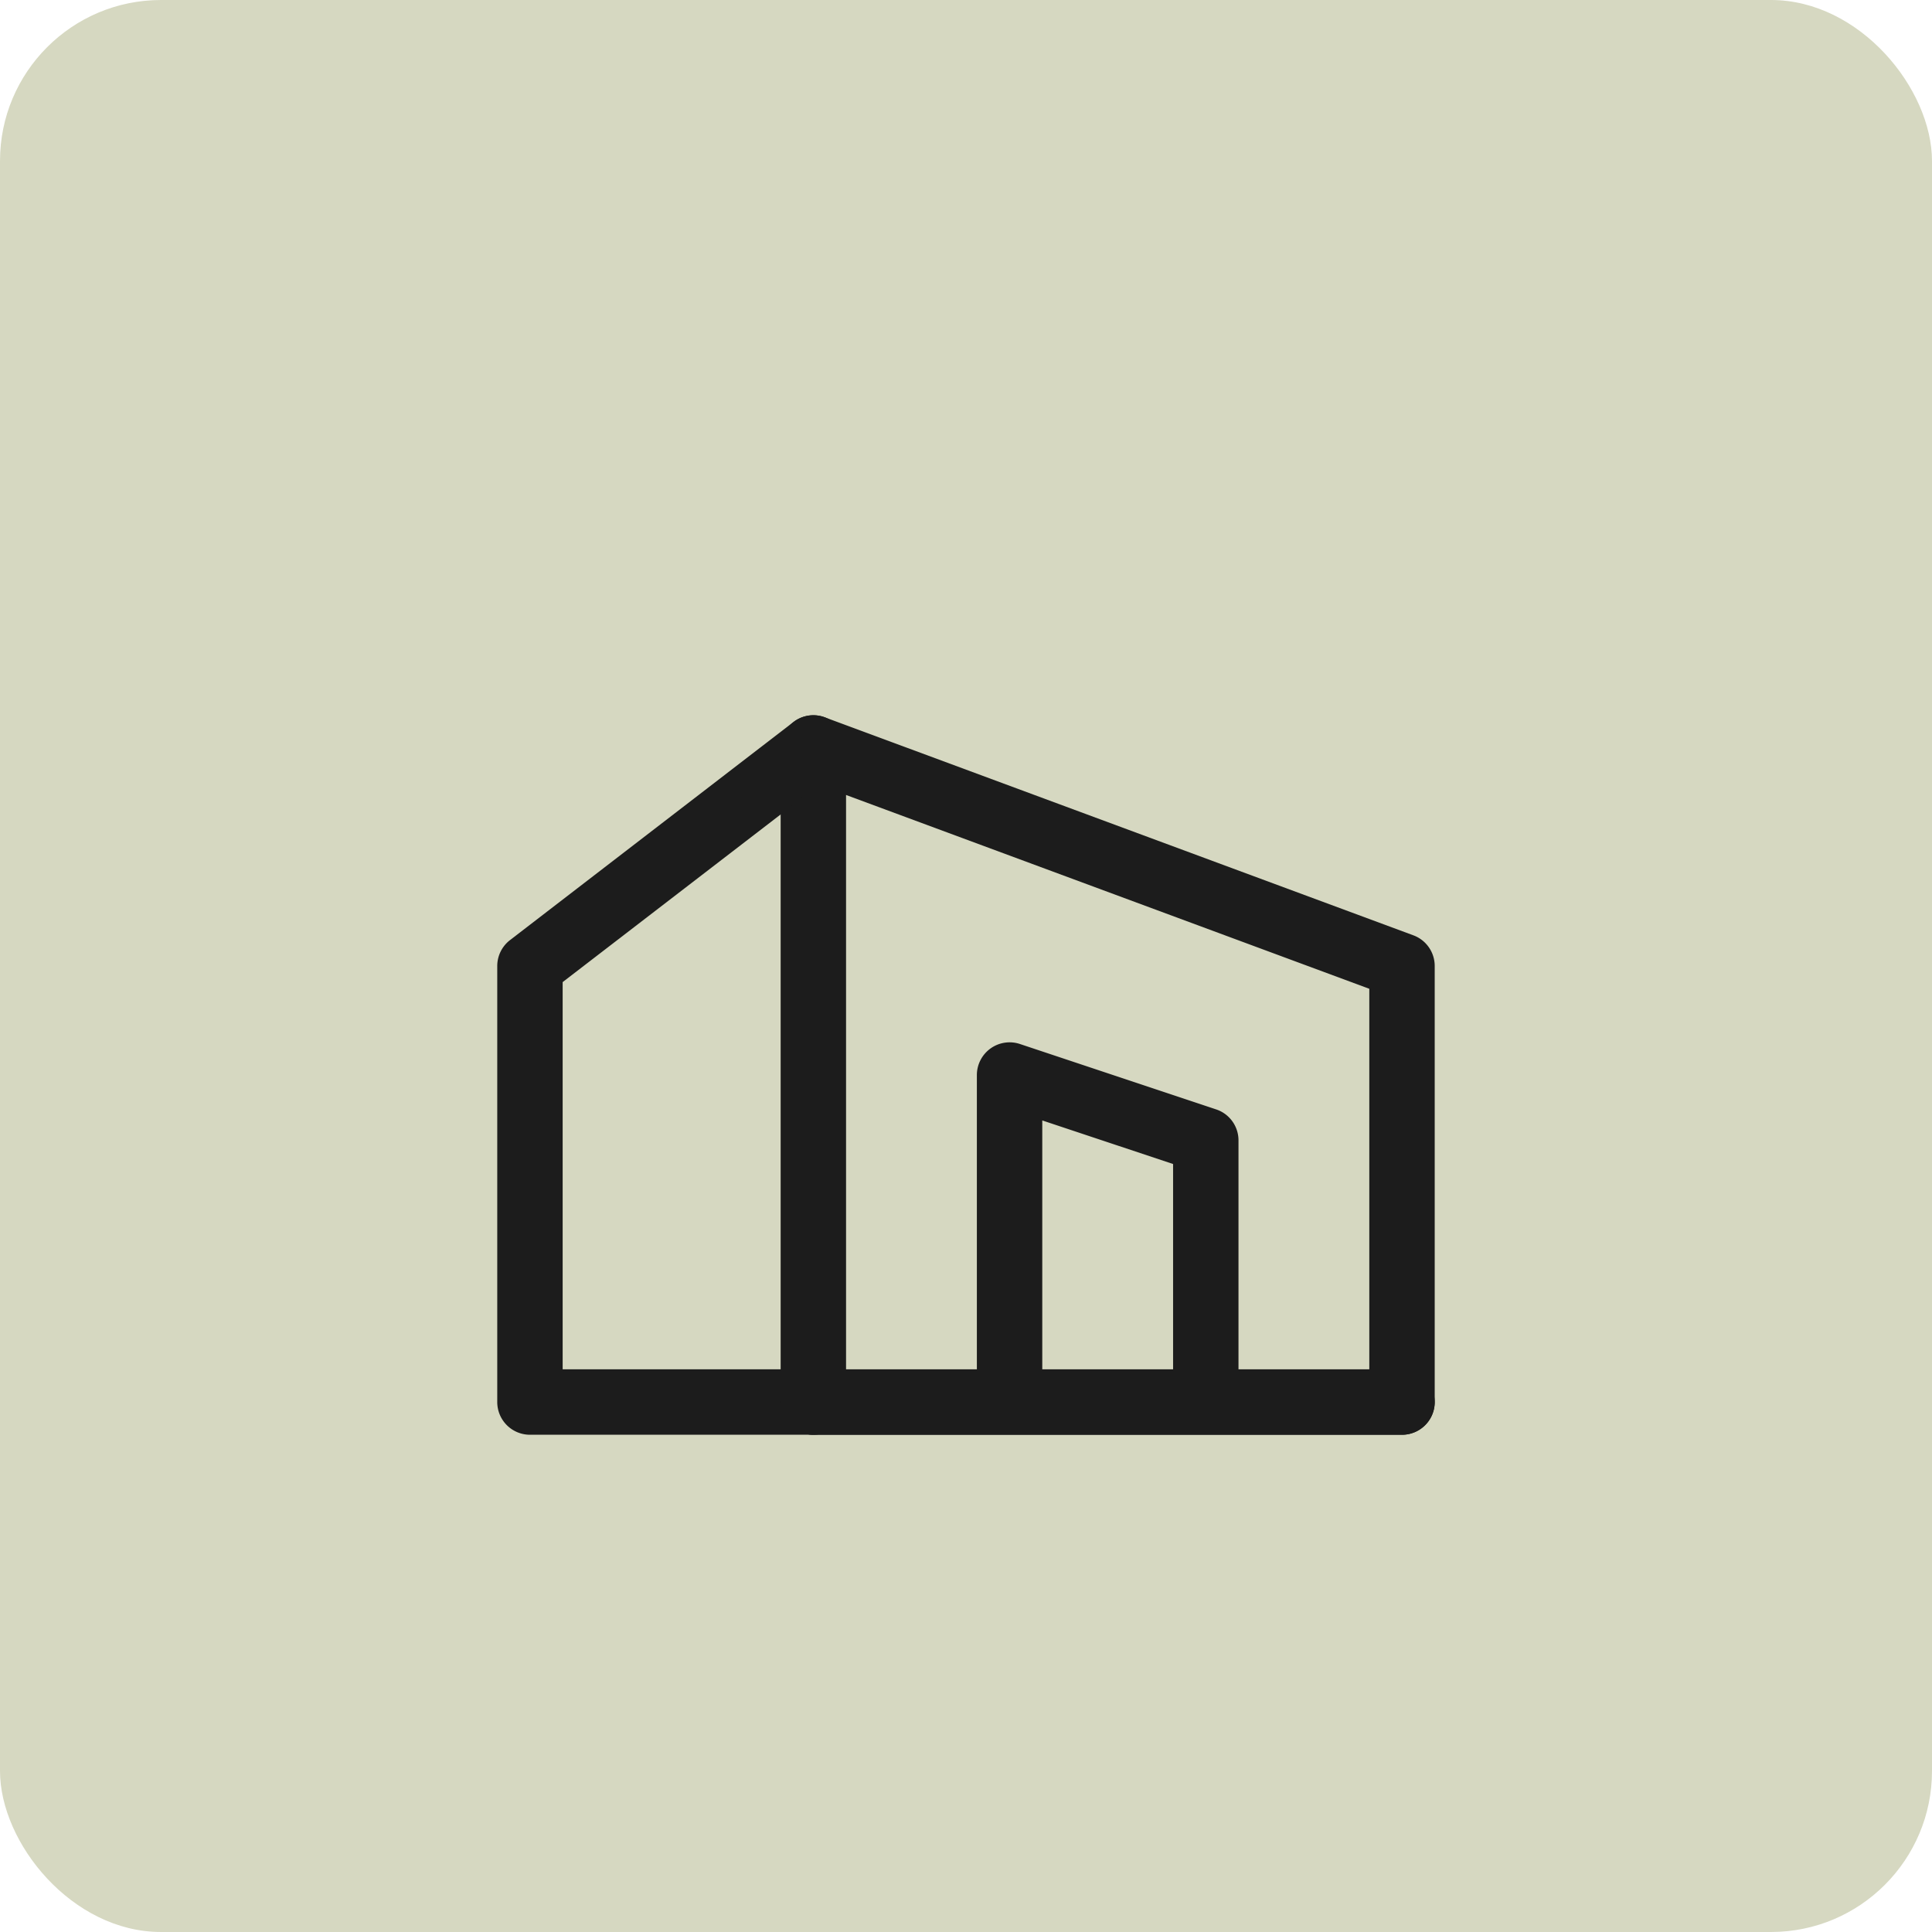 <svg width="48" height="48" viewBox="0 0 48 48" fill="none" xmlns="http://www.w3.org/2000/svg"><rect width="48" height="48" rx="4" fill="#D6D8C1"/><path fill-rule="evenodd" clip-rule="evenodd" d="M19.744 17.916a.812.812 0 0 1 .746-.095l14.625 5.417c.319.118.53.422.53.762v10.833a.813.813 0 0 1-.812.813H20.208a.813.813 0 0 1-.813-.813v-16.25c0-.265.13-.515.349-.666Zm1.276 1.835v14.27h13v-9.455l-13-4.815Z" fill="#1C1C1C"/><path fill-rule="evenodd" clip-rule="evenodd" d="M20.853 18.088a.812.812 0 0 1-.149 1.14L13.979 24.4v9.62h6.23a.813.813 0 0 1 0 1.626h-7.042a.813.813 0 0 1-.813-.813V24c0-.252.118-.49.318-.644l7.041-5.417a.812.812 0 0 1 1.14.149ZM24.608 26.05a.812.812 0 0 1 .732-.112l4.875 1.625c.332.11.555.42.555.77v6.5a.813.813 0 0 1-1.625 0V28.92l-3.25-1.083v6.997a.813.813 0 0 1-1.625 0v-8.125c0-.26.126-.506.338-.659Z" fill="#1C1C1C"/><path fill-rule="evenodd" clip-rule="evenodd" d="M19.395 34.833c0-.448.364-.812.813-.812h14.625a.812.812 0 1 1 0 1.625H20.208a.813.813 0 0 1-.813-.813Z" fill="#1C1C1C"/></svg>